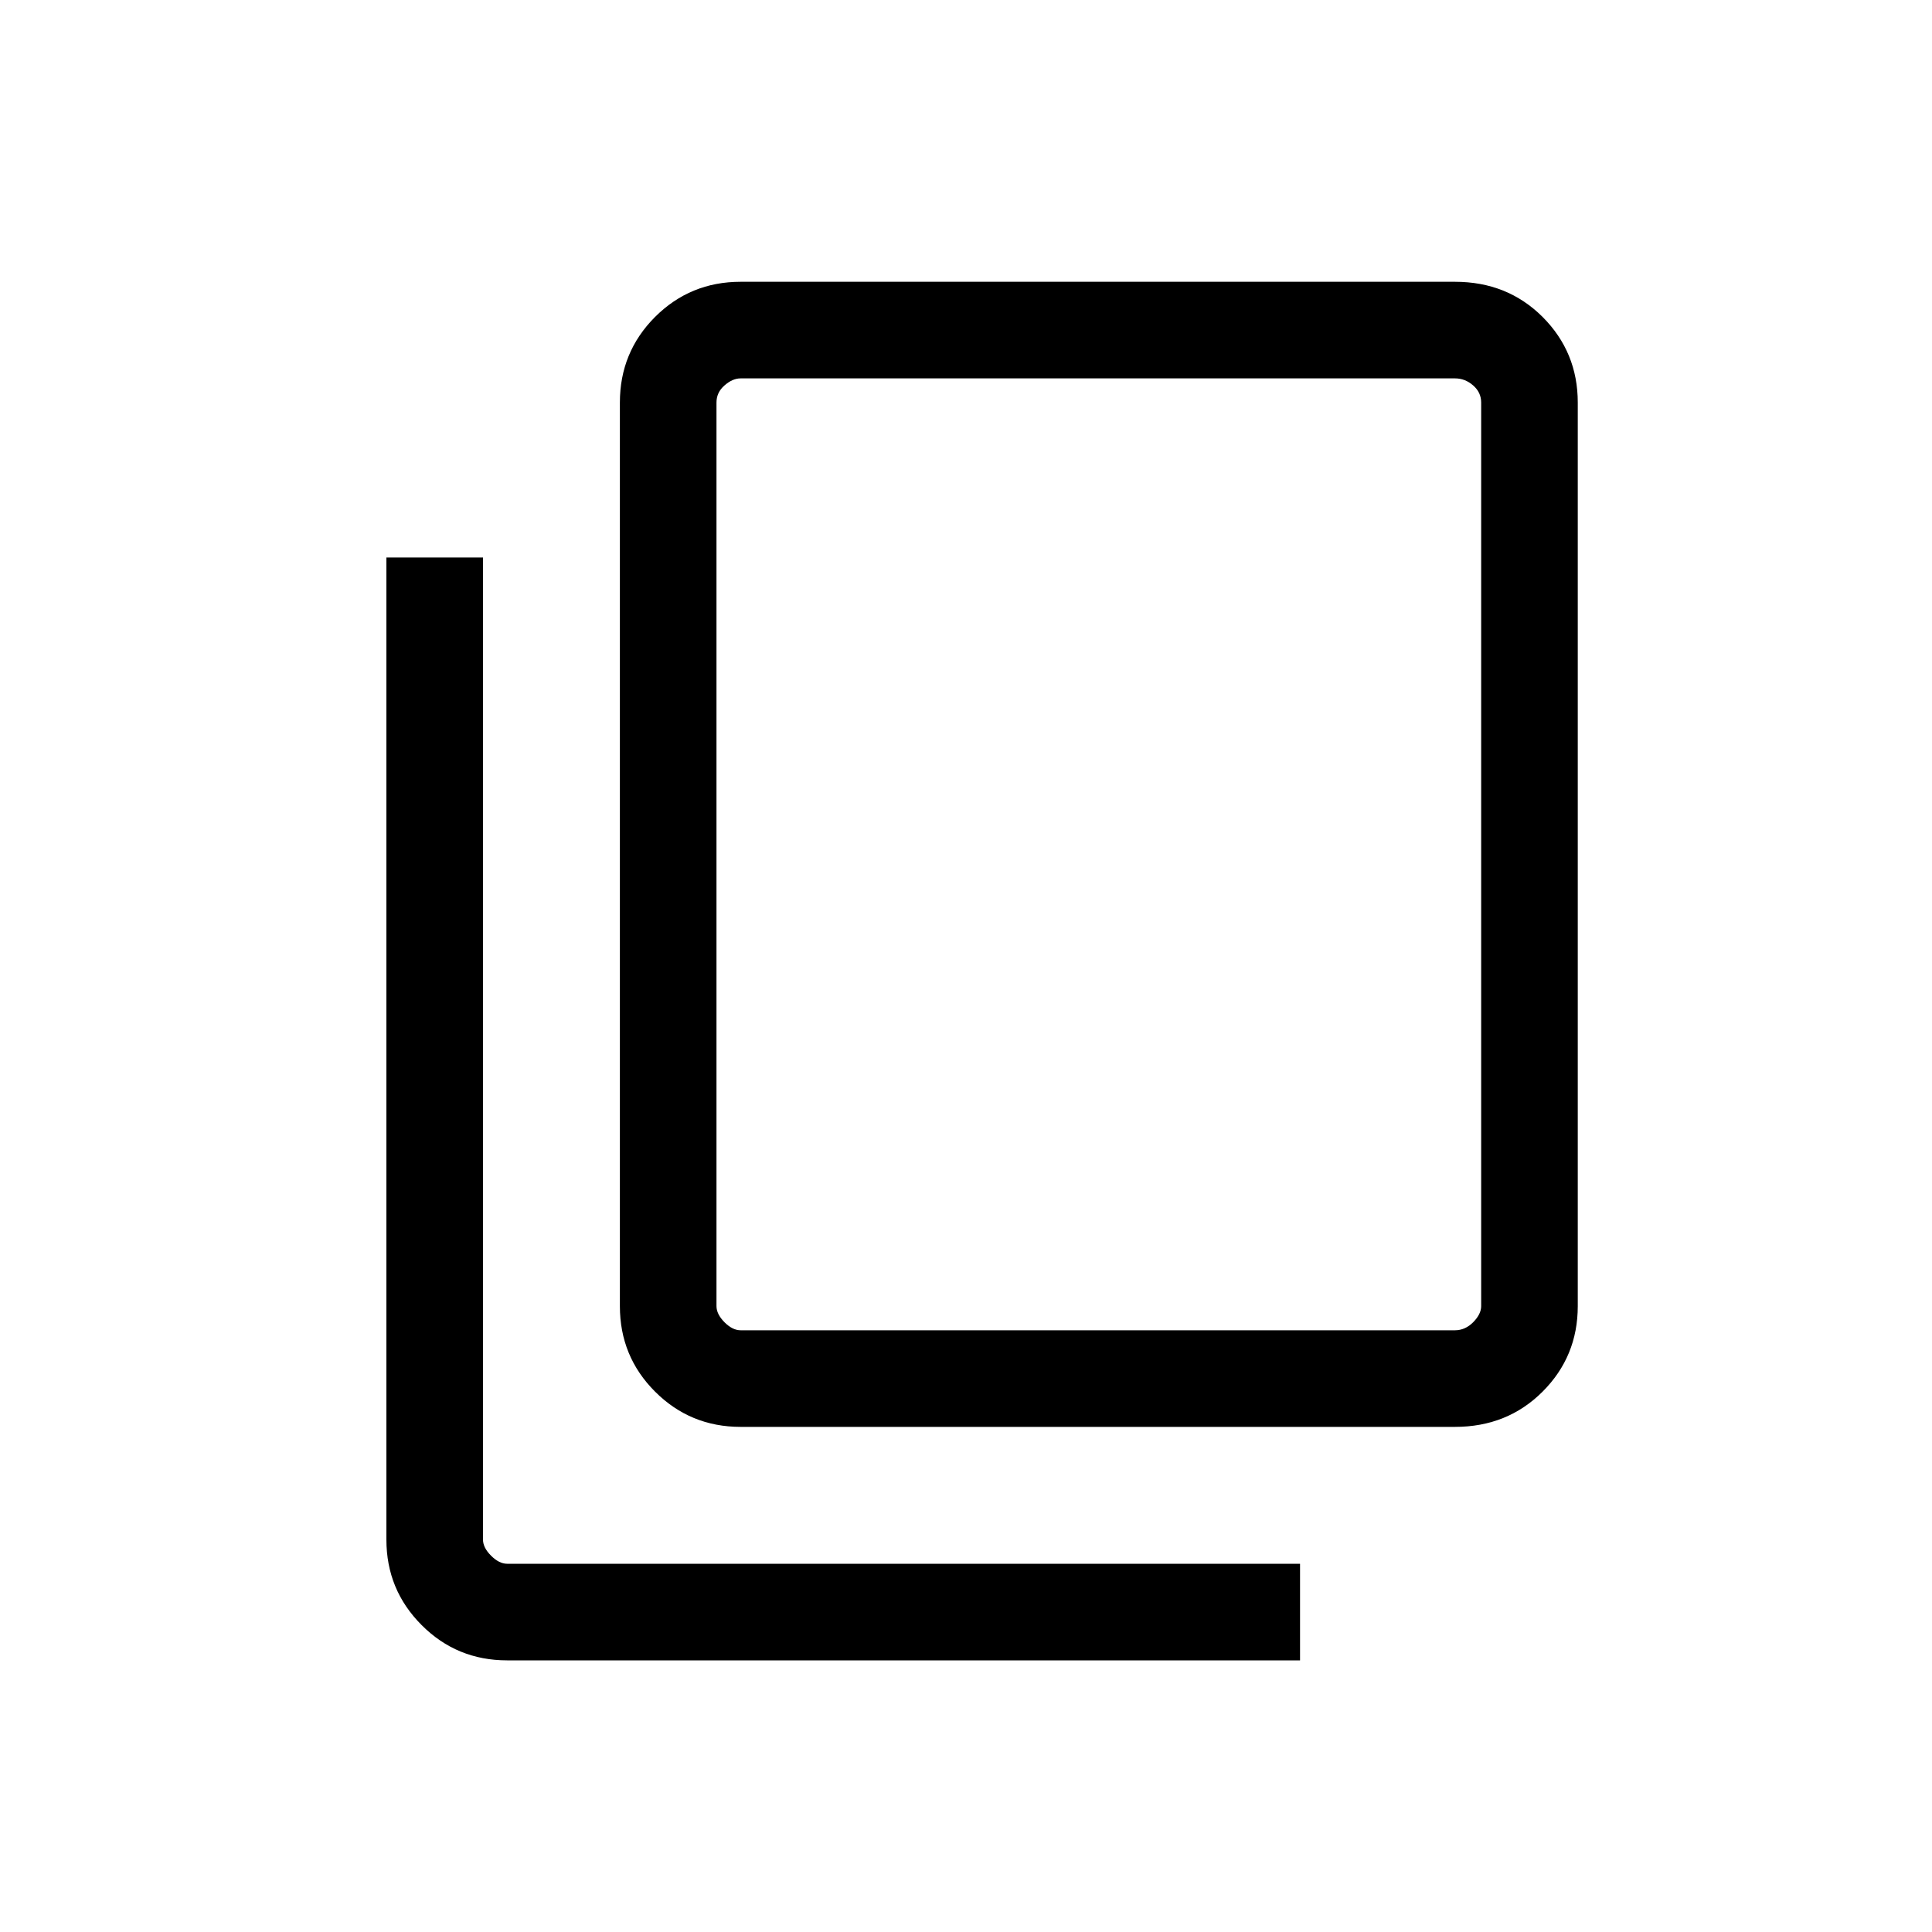 <svg xmlns="http://www.w3.org/2000/svg" height="20" width="20"><path d="M5.25 17.188q-.521 0-.885-.365Q4 16.458 4 15.938V5.771h1v10.167q0 .083.083.166.084.084.167.084h8.208v1Zm2.417-2.417q-.521 0-.886-.365-.364-.364-.364-.885V4.167q0-.521.364-.886.365-.364.886-.364h7.395q.542 0 .907.364.364.365.364.886v9.354q0 .521-.364.885-.365.365-.907.365Zm0-1h7.395q.105 0 .188-.083.083-.084.083-.167V4.167q0-.105-.083-.177-.083-.073-.188-.073H7.667q-.084 0-.167.073-.083.072-.083.177v9.354q0 .083.083.167.083.083.167.083Zm-.25 0V3.917v9.854Z"/></svg>